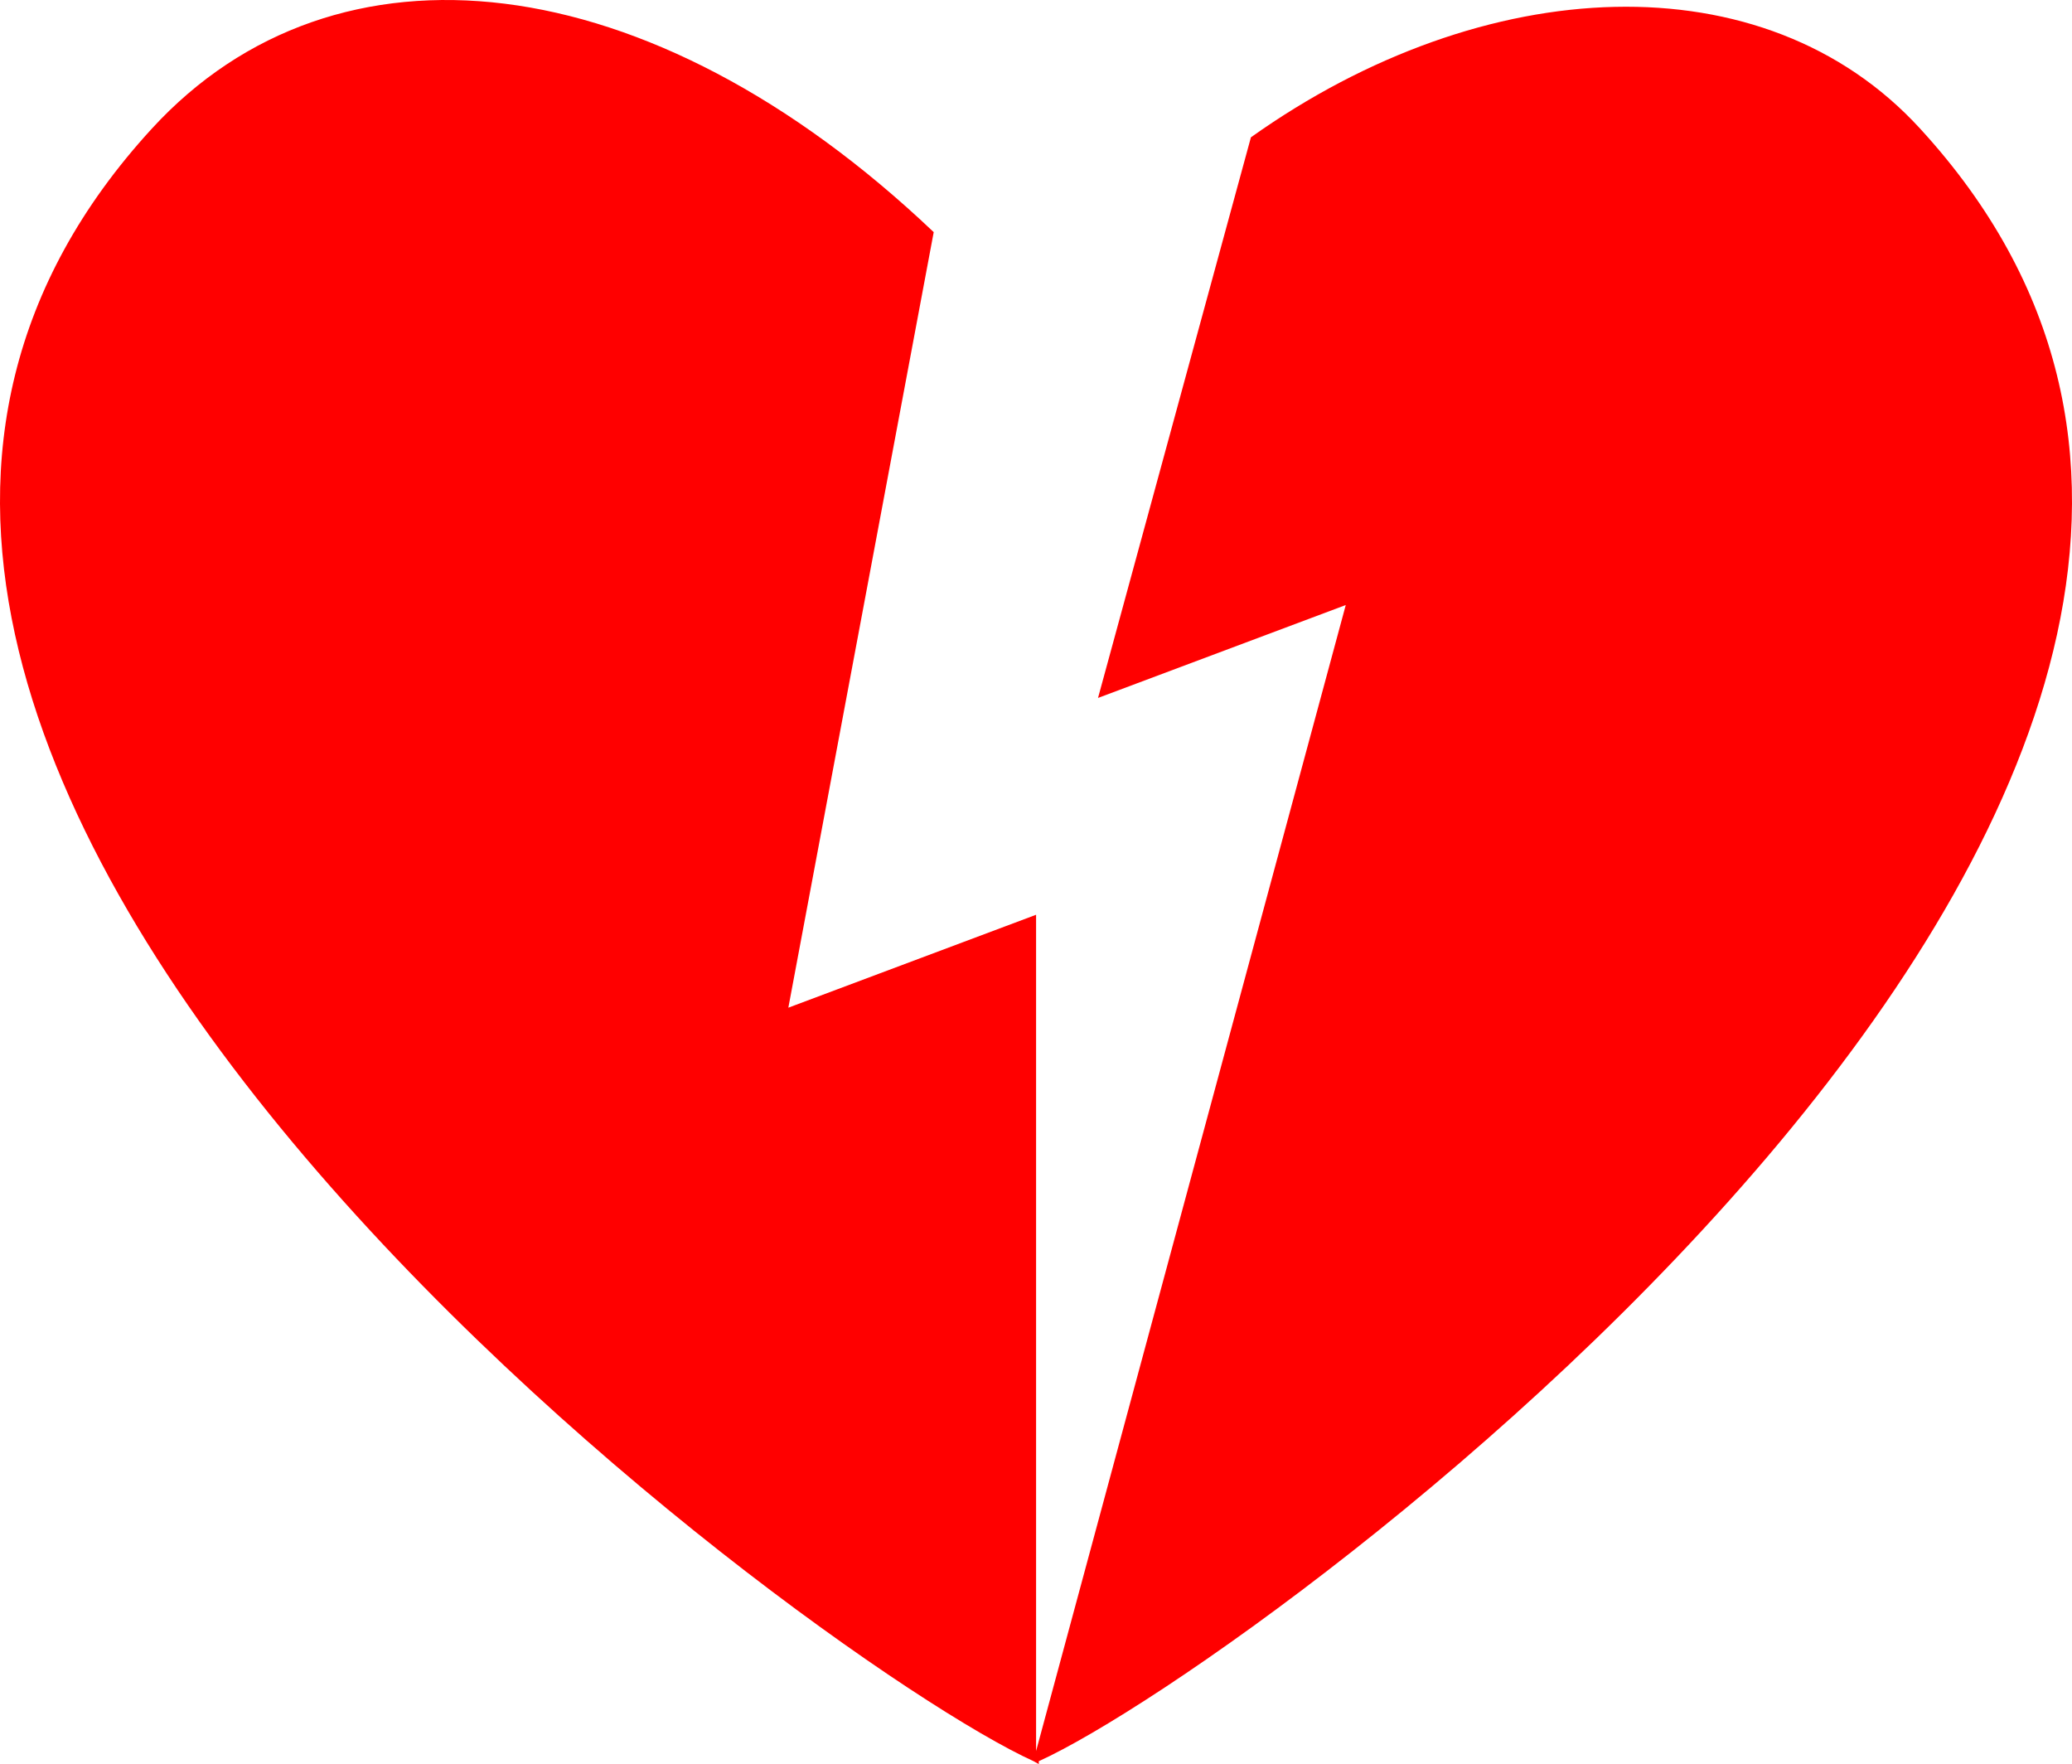 <?xml version="1.0" encoding="UTF-8"?>
<!-- Generator: Adobe Illustrator 15.0.2, SVG Export Plug-In . SVG Version: 6.00 Build 0)  -->
<!DOCTYPE svg PUBLIC "-//W3C//DTD SVG 1.1//EN" "http://www.w3.org/Graphics/SVG/1.1/DTD/svg11.dtd">
<svg xmlns="http://www.w3.org/2000/svg" xmlns:xlink="http://www.w3.org/1999/xlink" version="1.1" id="Layer_1" x="0px" y="0px" width="512.001px" height="435.842px" viewBox="0 0 512.001 435.842" enable-background="new 0 0 512.001 435.842" xml:space="preserve">
<path d="M474.439,31.744c142.509,155.205-162.477,378.287-217.746,403.38v0.718l-1.285-0.718  c-55.322-25.094-360.36-248.176-217.852-403.38C82.926-17.652,160.203-9.612,230.725,57.353l-35.922,191.606l61.218-22.957v206.611  l76.523-283.134l-61.219,22.956l37.783-138.51C366.829-7.101,435.969-10.262,474.439,31.744z" fill="#ff0000"/>
</svg>
